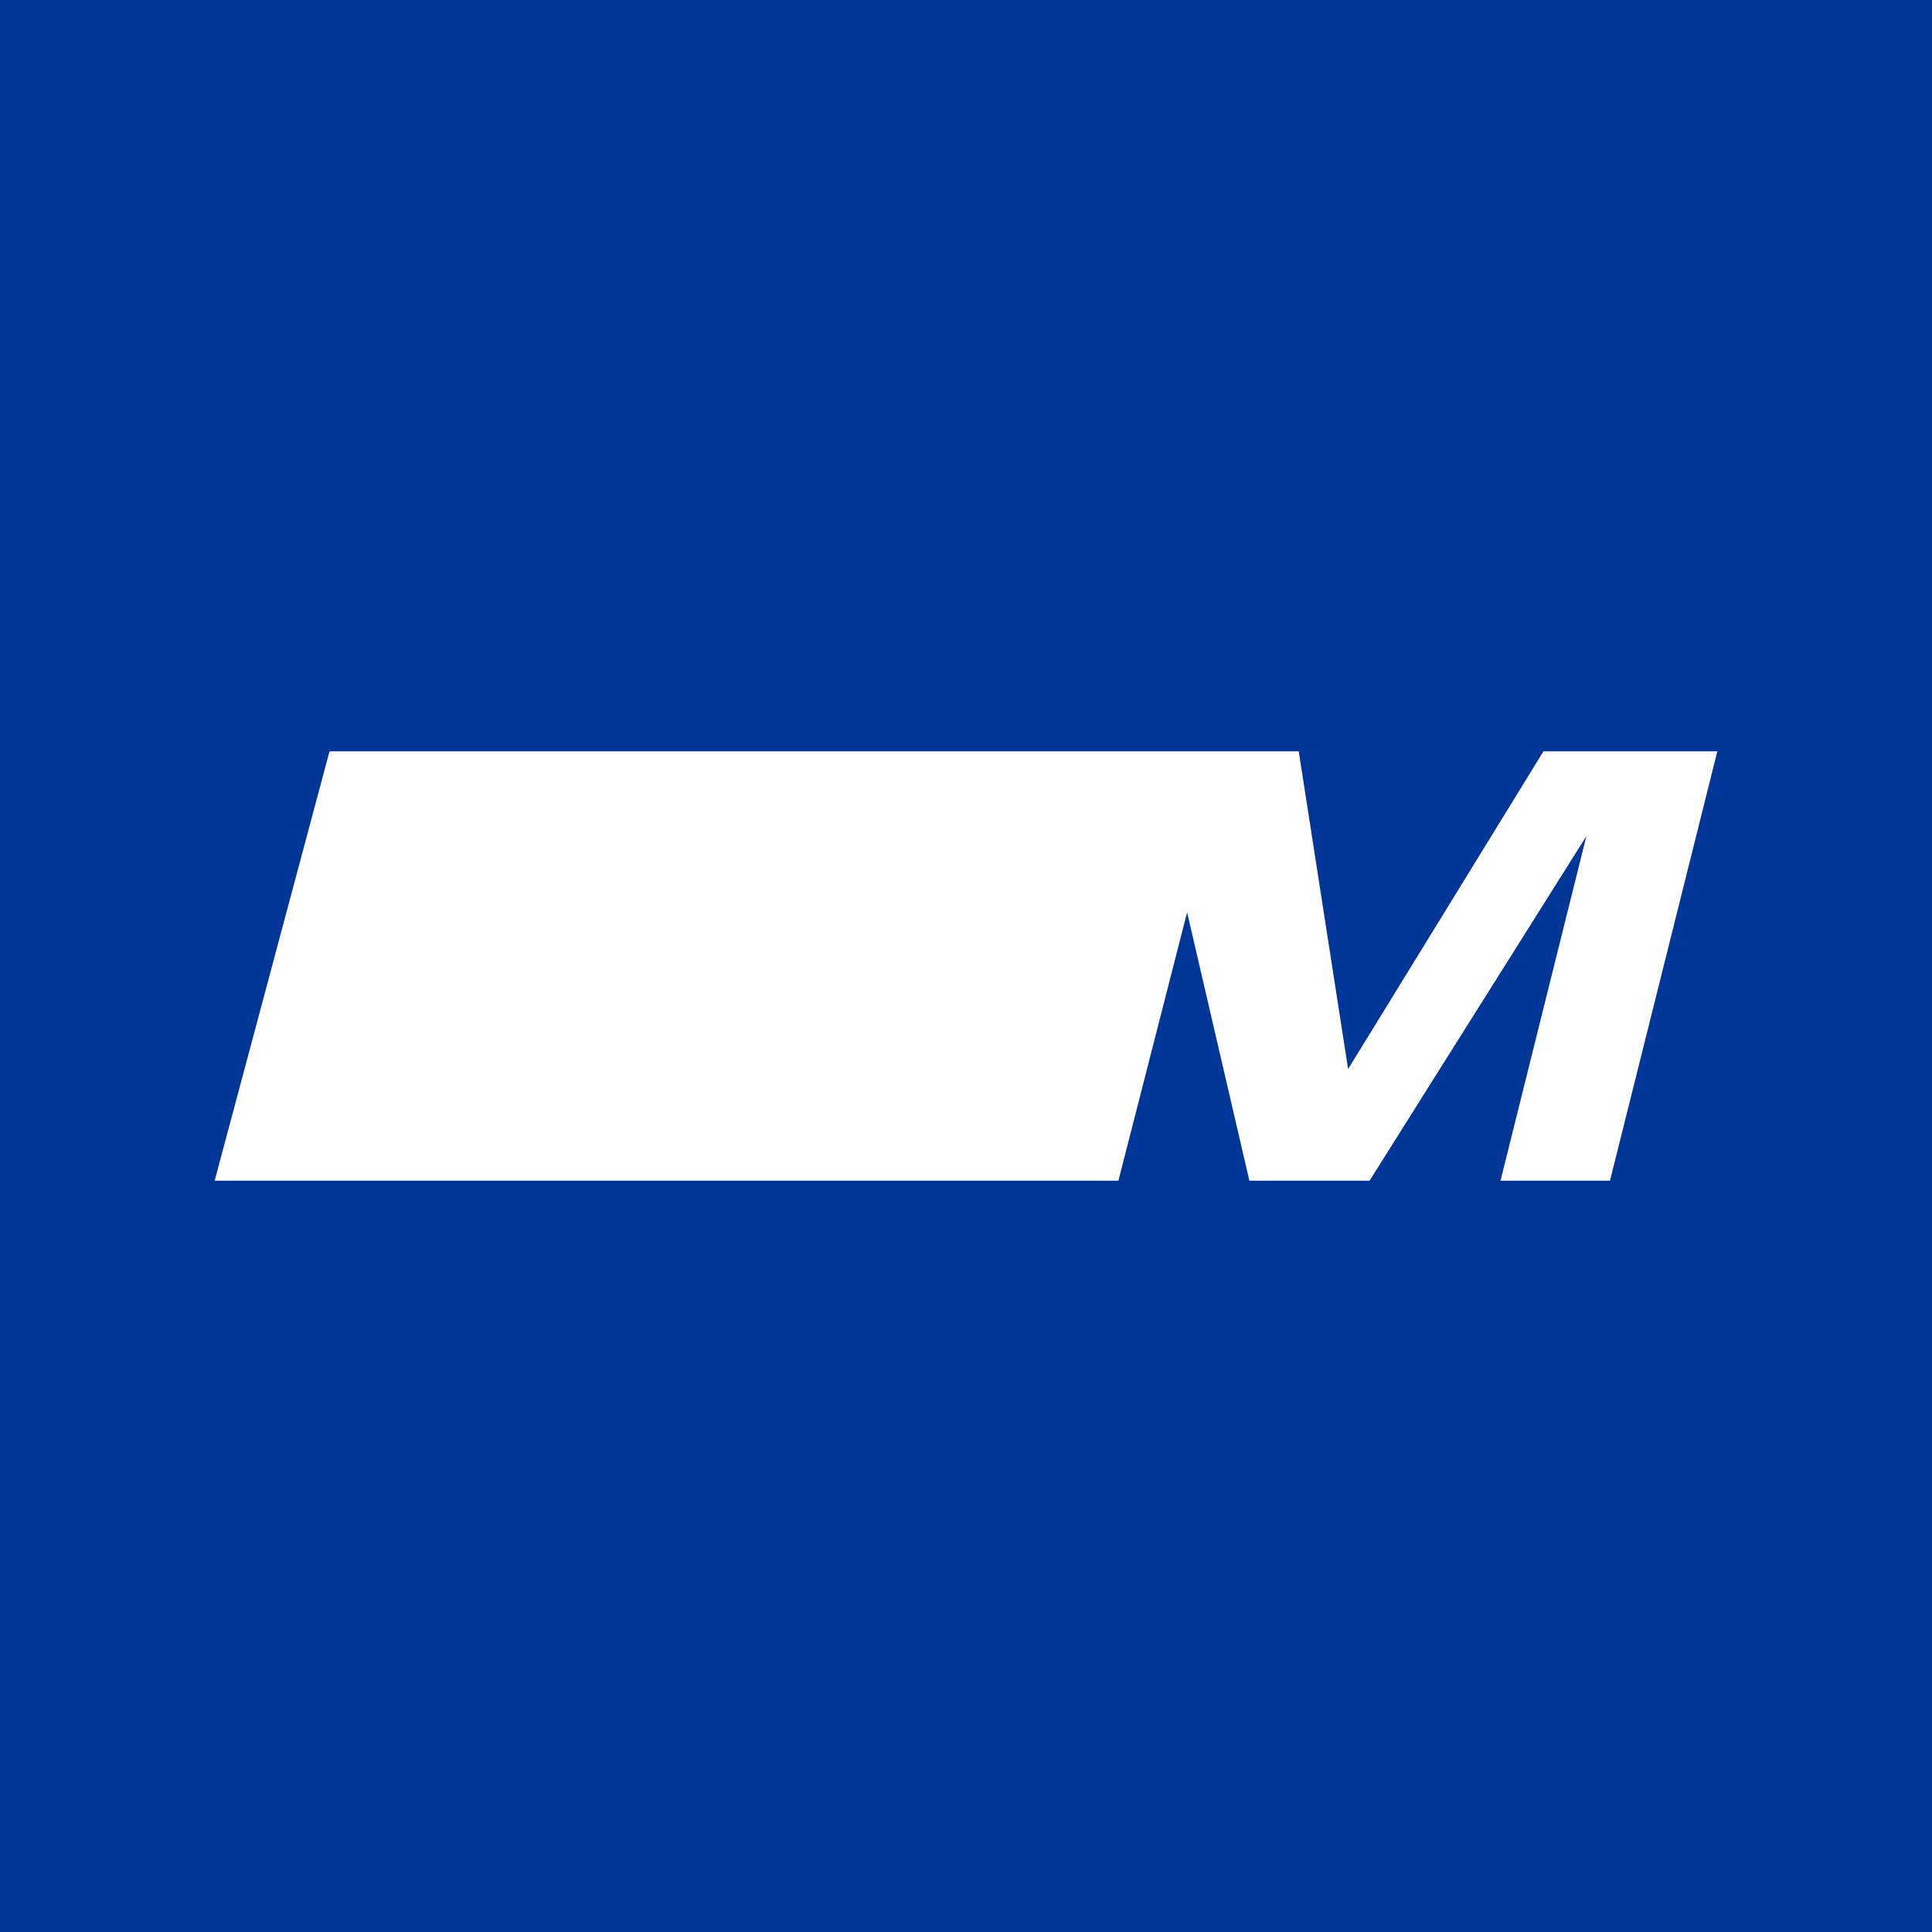 <!-- by TradingView --><svg width="18" height="18" viewBox="0 0 18 18" xmlns="http://www.w3.org/2000/svg"><path fill="#003697" d="M0 0h18v18H0z"/><path d="M10.4 7H3.07L2 11h8.42l.64-2.5.58 2.5h1.12l2.02-3.21-.8 3.21H15l1-4h-1.62l-1.82 2.96L12.1 7H10.4Z" fill="#fff"/></svg>